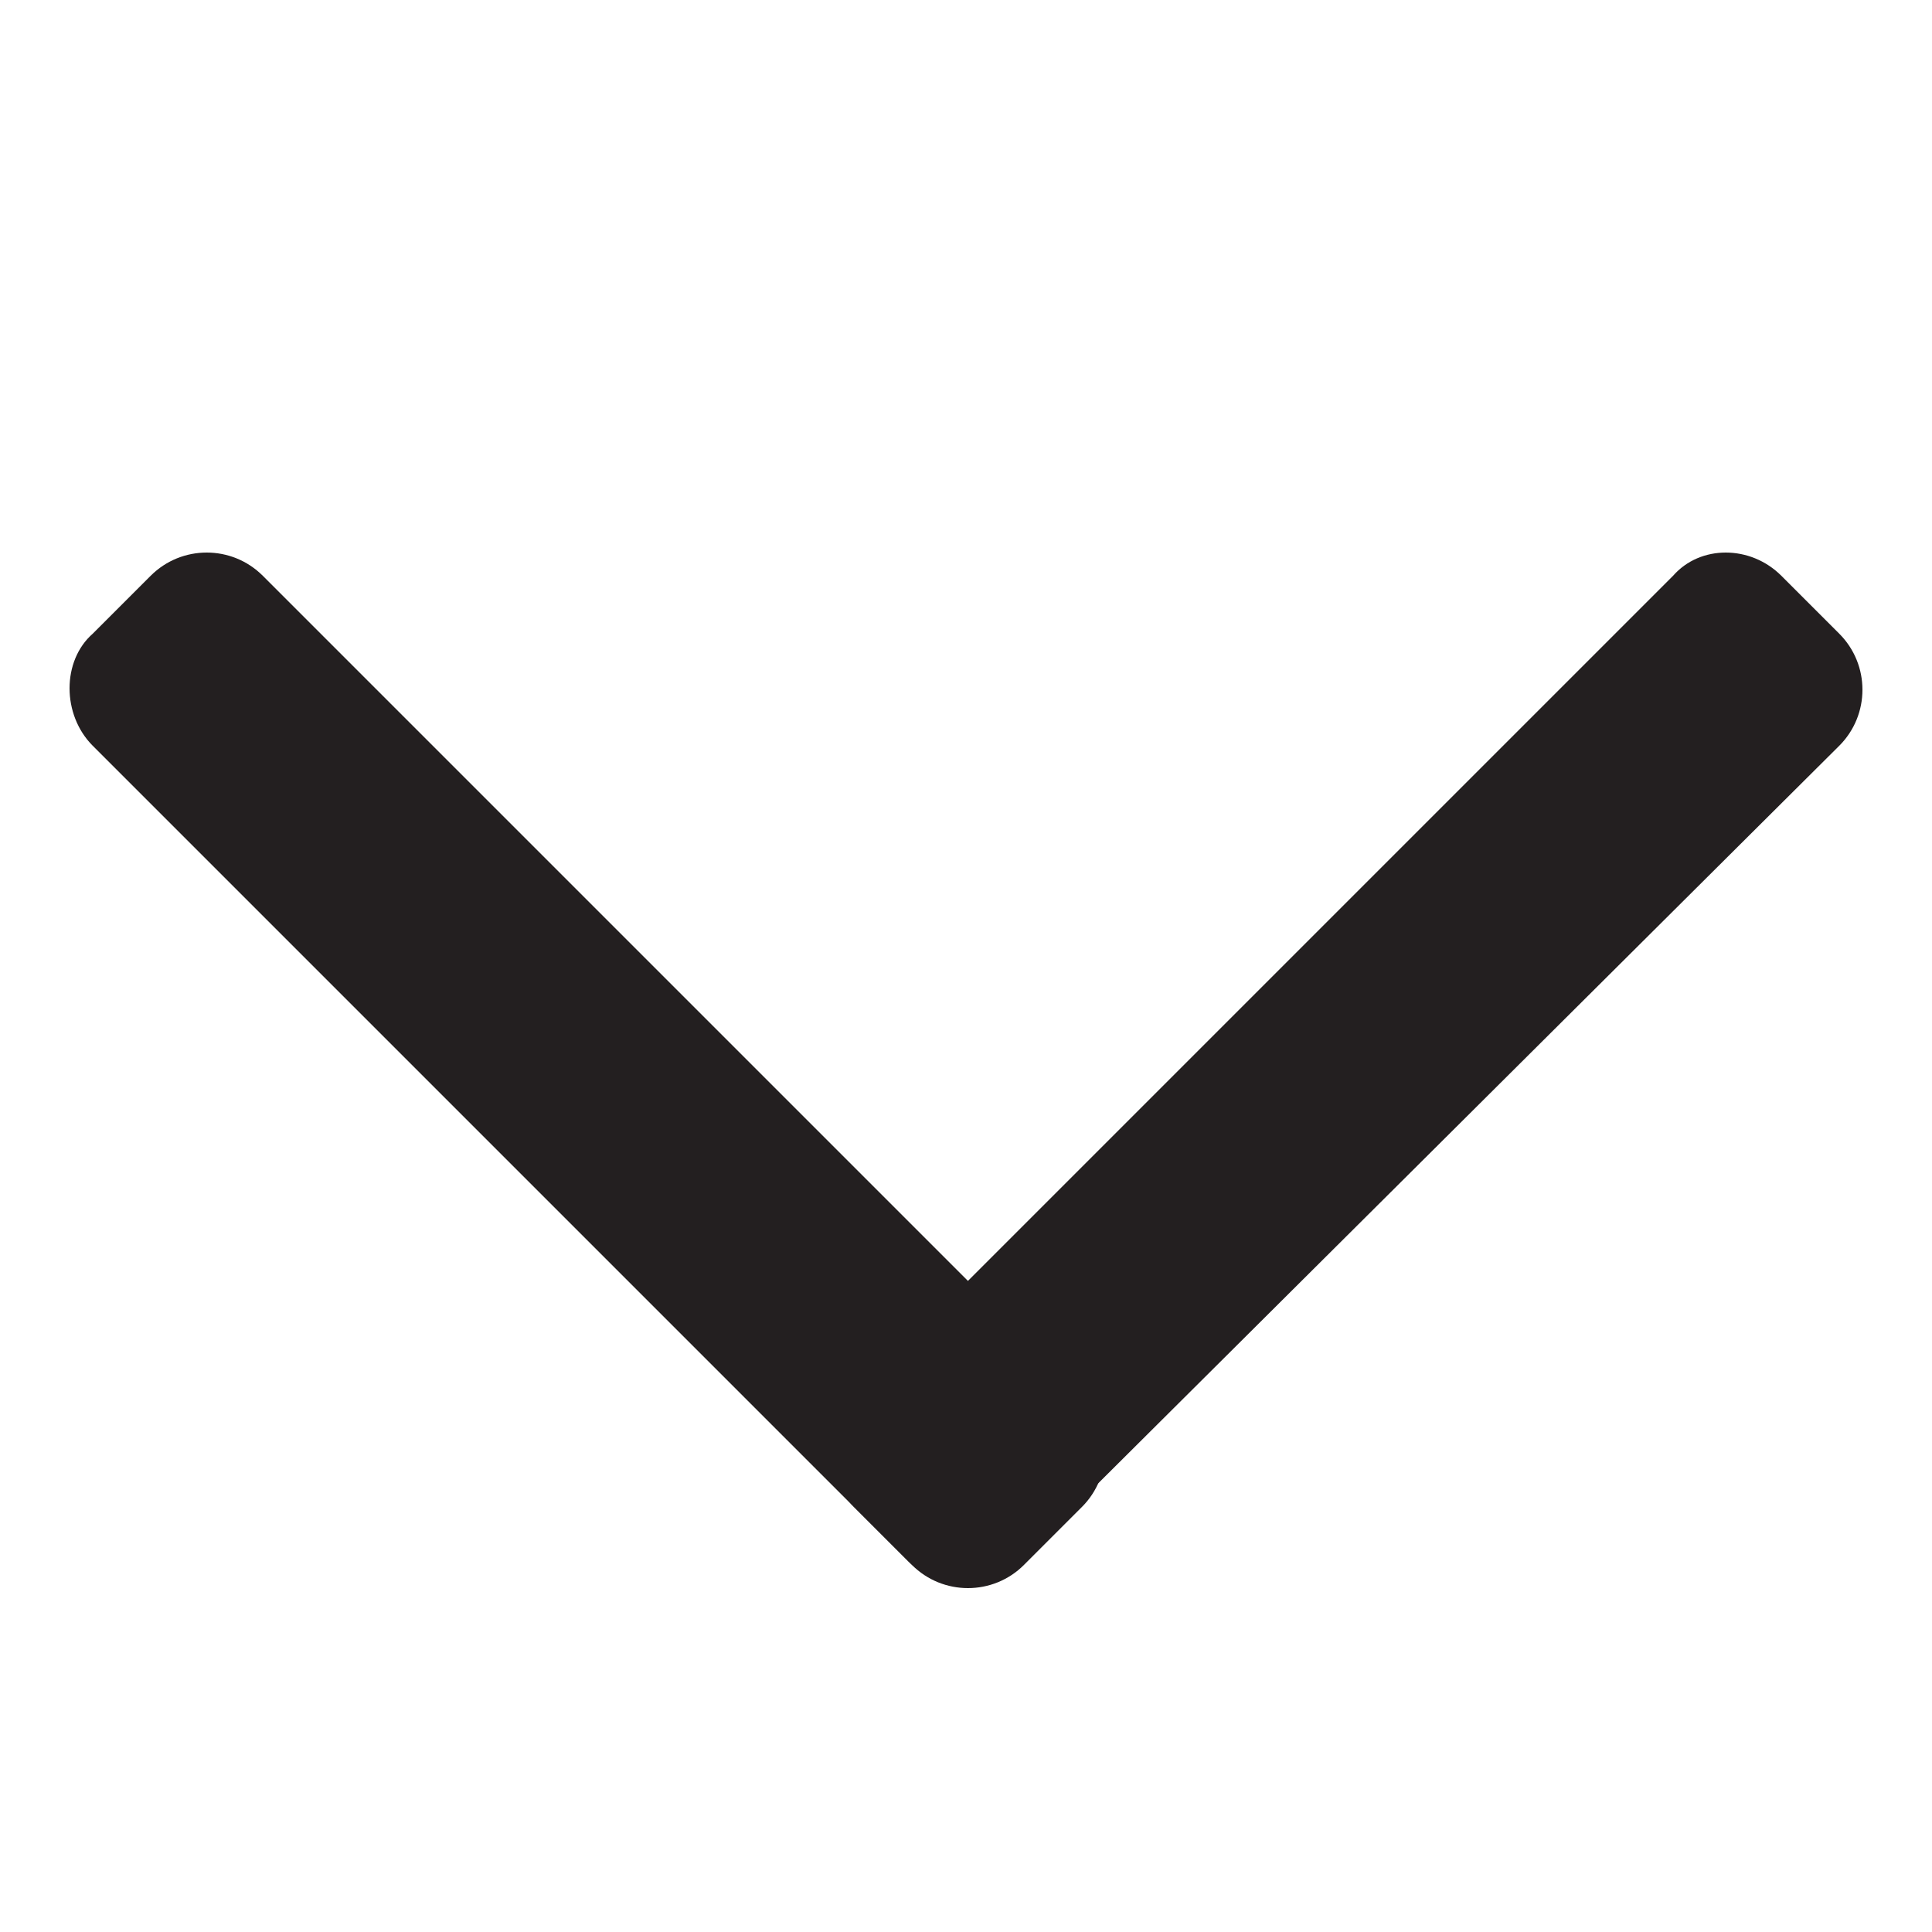 <?xml version="1.0" encoding="utf-8"?>
<!-- Generator: Adobe Illustrator 27.3.1, SVG Export Plug-In . SVG Version: 6.00 Build 0)  -->
<svg version="1.1" id="Layer_1" xmlns="http://www.w3.org/2000/svg" xmlns:xlink="http://www.w3.org/1999/xlink" x="0px" y="0px"
	 viewBox="0 0 50 50" style="enable-background:new 0 0 50 50;" xml:space="preserve">
<style type="text/css">
	.st0{fill:#231F20;}
</style>
<g>
	<path class="st0" d="M2.4,16.4l1.5-1.5c0.8-0.8,2.1-0.8,2.9,0l21.2,21.2c0.8,0.8,0.8,2.1,0,2.9l-1.5,1.5c-0.8,0.8-2.1,0.8-2.9,0
		L2.4,19.3C1.6,18.5,1.6,17.1,2.4,16.4z"/>
	<path class="st0" d="M46.1,14.9l1.5,1.5c0.8,0.8,0.8,2.1,0,2.9L26.4,40.4c-0.8,0.8-2.1,0.8-2.9,0L22.1,39c-0.8-0.8-0.8-2.1,0-2.9
		l21.2-21.2C44,14.1,45.3,14.1,46.1,14.9z"/>
</g>
</svg>
